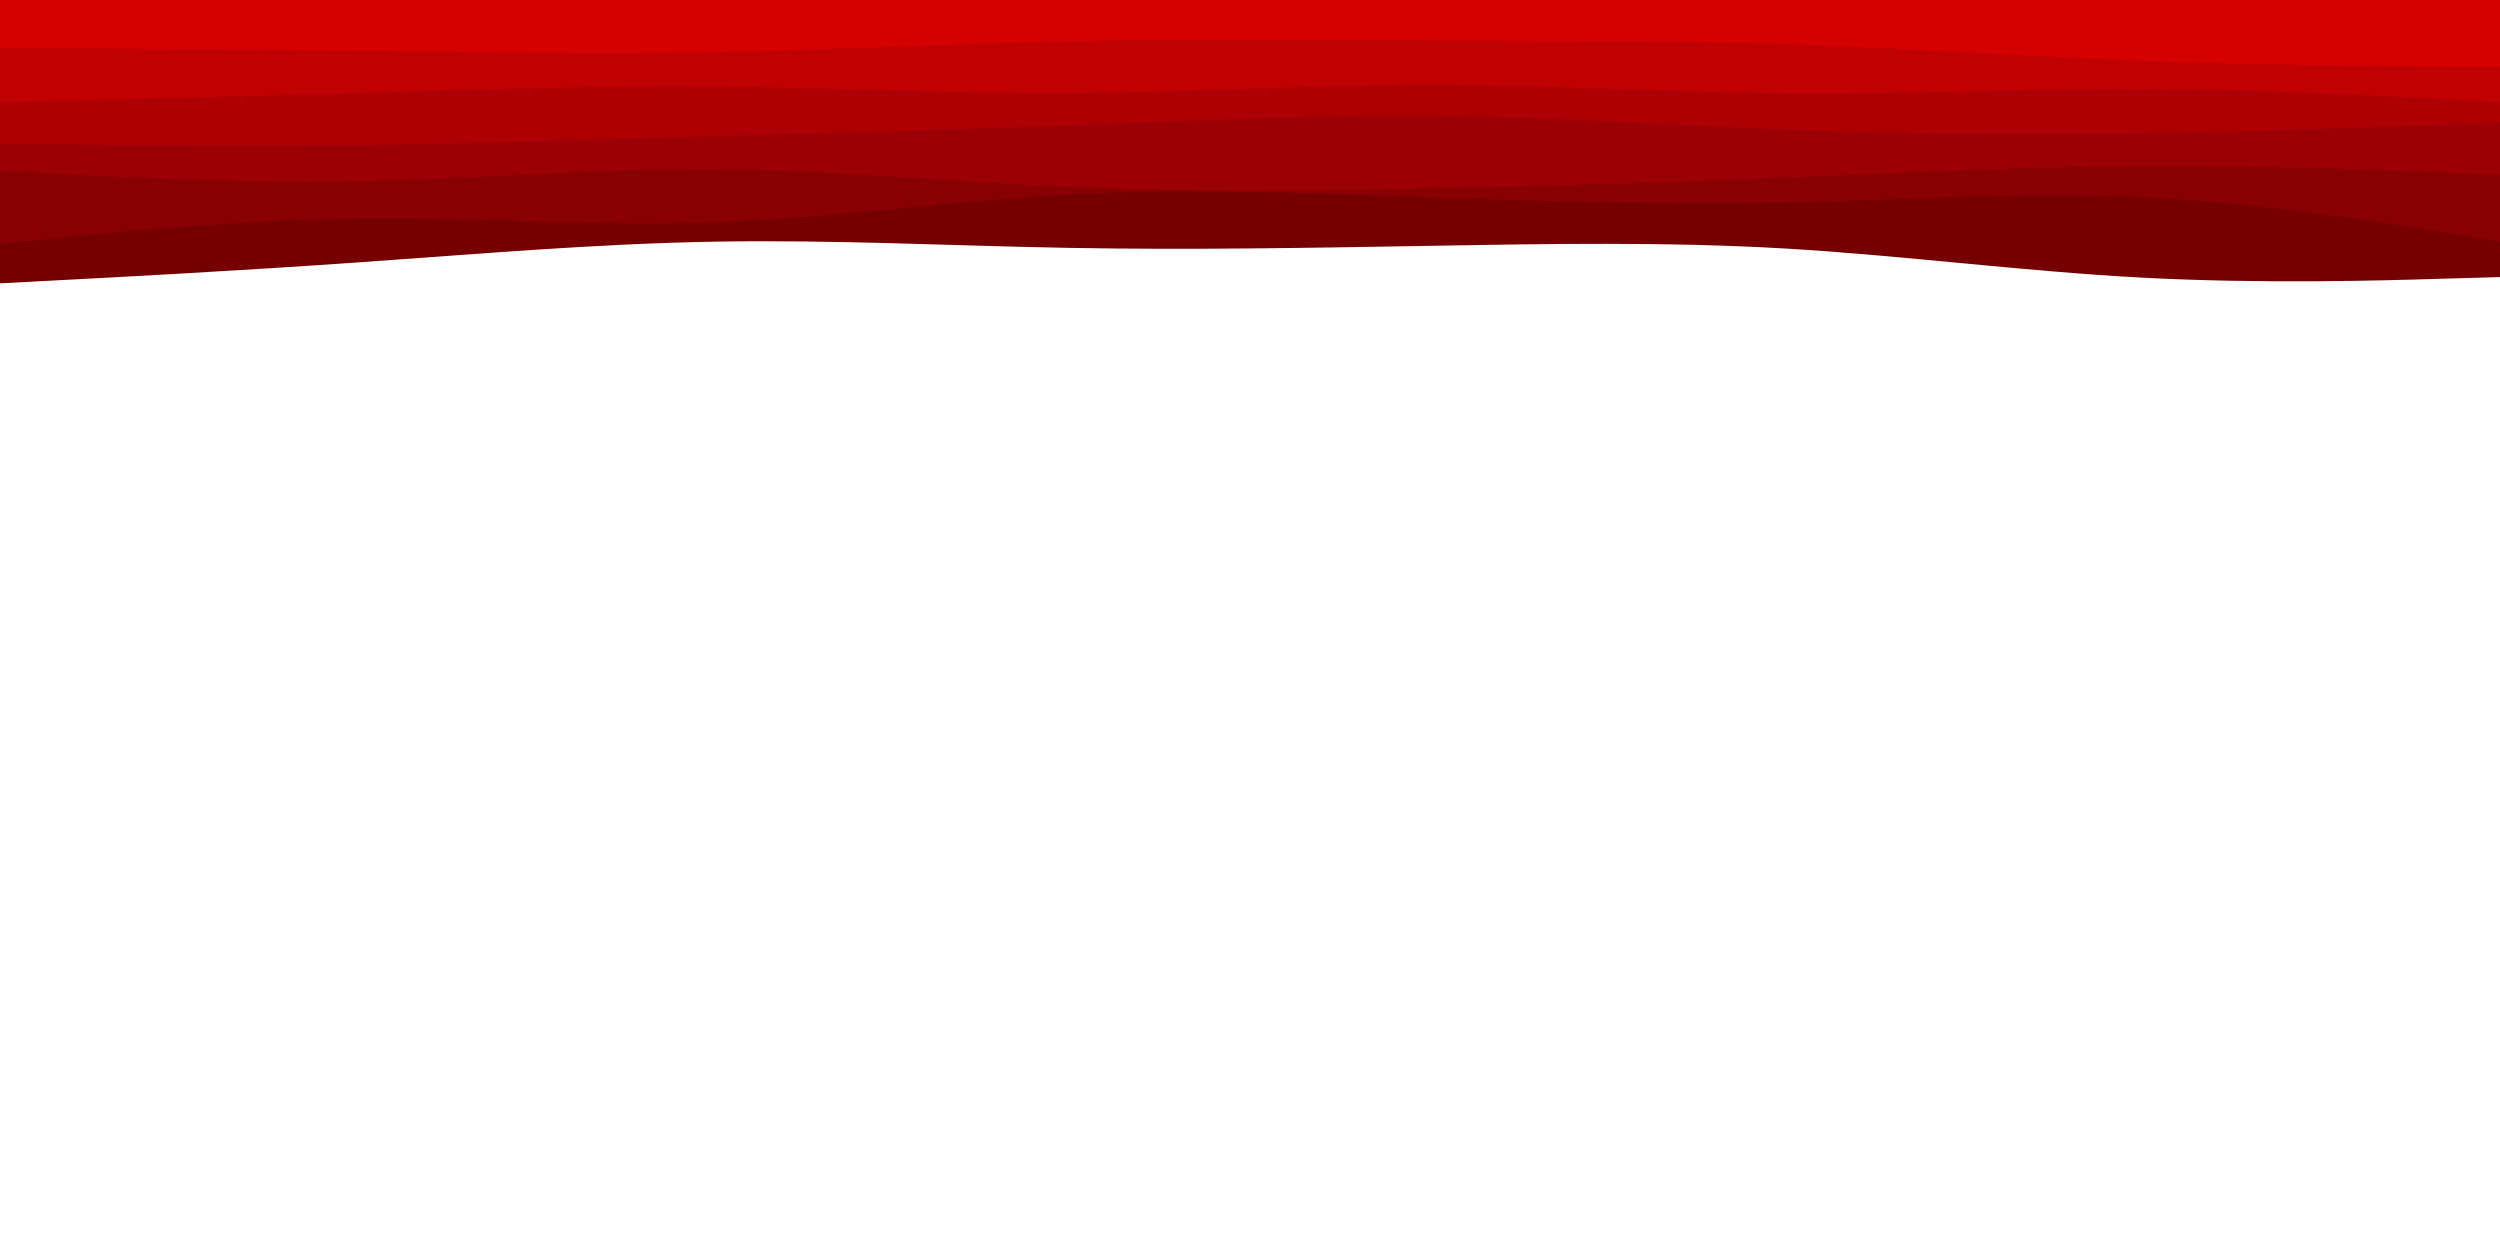 <svg id="visual" viewBox="0 0 1200 600" width="1200" height="600" xmlns="http://www.w3.org/2000/svg" xmlns:xlink="http://www.w3.org/1999/xlink" version="1.1"><path d="M0 136L28.5 134.5C57 133 114 130 171.2 126C228.3 122 285.7 117 342.8 116C400 115 457 118 514.2 119C571.3 120 628.7 119 685.8 118C743 117 800 116 857.2 119.3C914.3 122.7 971.7 130.3 1028.8 133.3C1086 136.3 1143 134.7 1171.5 133.8L1200 133L1200 0L1171.5 0C1143 0 1086 0 1028.8 0C971.7 0 914.3 0 857.2 0C800 0 743 0 685.8 0C628.7 0 571.3 0 514.2 0C457 0 400 0 342.8 0C285.7 0 228.3 0 171.2 0C114 0 57 0 28.5 0L0 0Z" fill="#760000"></path><path d="M0 117L28.5 114.2C57 111.3 114 105.7 171.2 105C228.3 104.3 285.7 108.7 342.8 106.7C400 104.7 457 96.3 514.2 93.3C571.3 90.3 628.7 92.7 685.8 94.7C743 96.7 800 98.3 857.2 97.2C914.3 96 971.7 92 1028.8 94.7C1086 97.3 1143 106.7 1171.5 111.3L1200 116L1200 0L1171.5 0C1143 0 1086 0 1028.8 0C971.7 0 914.3 0 857.2 0C800 0 743 0 685.8 0C628.7 0 571.3 0 514.2 0C457 0 400 0 342.8 0C285.7 0 228.3 0 171.2 0C114 0 57 0 28.5 0L0 0Z" fill="#880002"></path><path d="M0 82L28.5 83.5C57 85 114 88 171.2 87C228.3 86 285.7 81 342.8 81.3C400 81.7 457 87.3 514.2 89.8C571.3 92.3 628.7 91.7 685.8 90.5C743 89.3 800 87.7 857.2 85.3C914.3 83 971.7 80 1028.8 79.7C1086 79.3 1143 81.7 1171.5 82.8L1200 84L1200 0L1171.5 0C1143 0 1086 0 1028.8 0C971.7 0 914.3 0 857.2 0C800 0 743 0 685.8 0C628.7 0 571.3 0 514.2 0C457 0 400 0 342.8 0C285.7 0 228.3 0 171.2 0C114 0 57 0 28.5 0L0 0Z" fill="#9b0004"></path><path d="M0 69L28.5 69.3C57 69.7 114 70.3 171.2 69.7C228.3 69 285.7 67 342.8 65.3C400 63.7 457 62.3 514.2 60.2C571.3 58 628.7 55 685.8 55.5C743 56 800 60 857.2 62.2C914.3 64.3 971.7 64.7 1028.8 63.8C1086 63 1143 61 1171.5 60L1200 59L1200 0L1171.5 0C1143 0 1086 0 1028.8 0C971.7 0 914.3 0 857.2 0C800 0 743 0 685.8 0C628.7 0 571.3 0 514.2 0C457 0 400 0 342.8 0C285.7 0 228.3 0 171.2 0C114 0 57 0 28.5 0L0 0Z" fill="#ae0004"></path><path d="M0 49L28.5 48.3C57 47.7 114 46.3 171.2 44.7C228.3 43 285.7 41 342.8 41.5C400 42 457 45 514.2 44.7C571.3 44.3 628.7 40.7 685.8 40.7C743 40.7 800 44.3 857.2 44.8C914.3 45.3 971.7 42.7 1028.8 42.8C1086 43 1143 46 1171.5 47.5L1200 49L1200 0L1171.5 0C1143 0 1086 0 1028.8 0C971.7 0 914.3 0 857.2 0C800 0 743 0 685.8 0C628.7 0 571.3 0 514.2 0C457 0 400 0 342.8 0C285.7 0 228.3 0 171.2 0C114 0 57 0 28.5 0L0 0Z" fill="#c10002"></path><path d="M0 23L28.5 23.2C57 23.3 114 23.7 171.2 24.3C228.3 25 285.7 26 342.8 25C400 24 457 21 514.2 19.8C571.3 18.7 628.7 19.3 685.8 19.5C743 19.7 800 19.3 857.2 21.2C914.3 23 971.7 27 1028.8 29.2C1086 31.3 1143 31.7 1171.5 31.8L1200 32L1200 0L1171.5 0C1143 0 1086 0 1028.8 0C971.7 0 914.3 0 857.2 0C800 0 743 0 685.8 0C628.7 0 571.3 0 514.2 0C457 0 400 0 342.8 0C285.7 0 228.3 0 171.2 0C114 0 57 0 28.5 0L0 0Z" fill="#d50000"></path></svg>